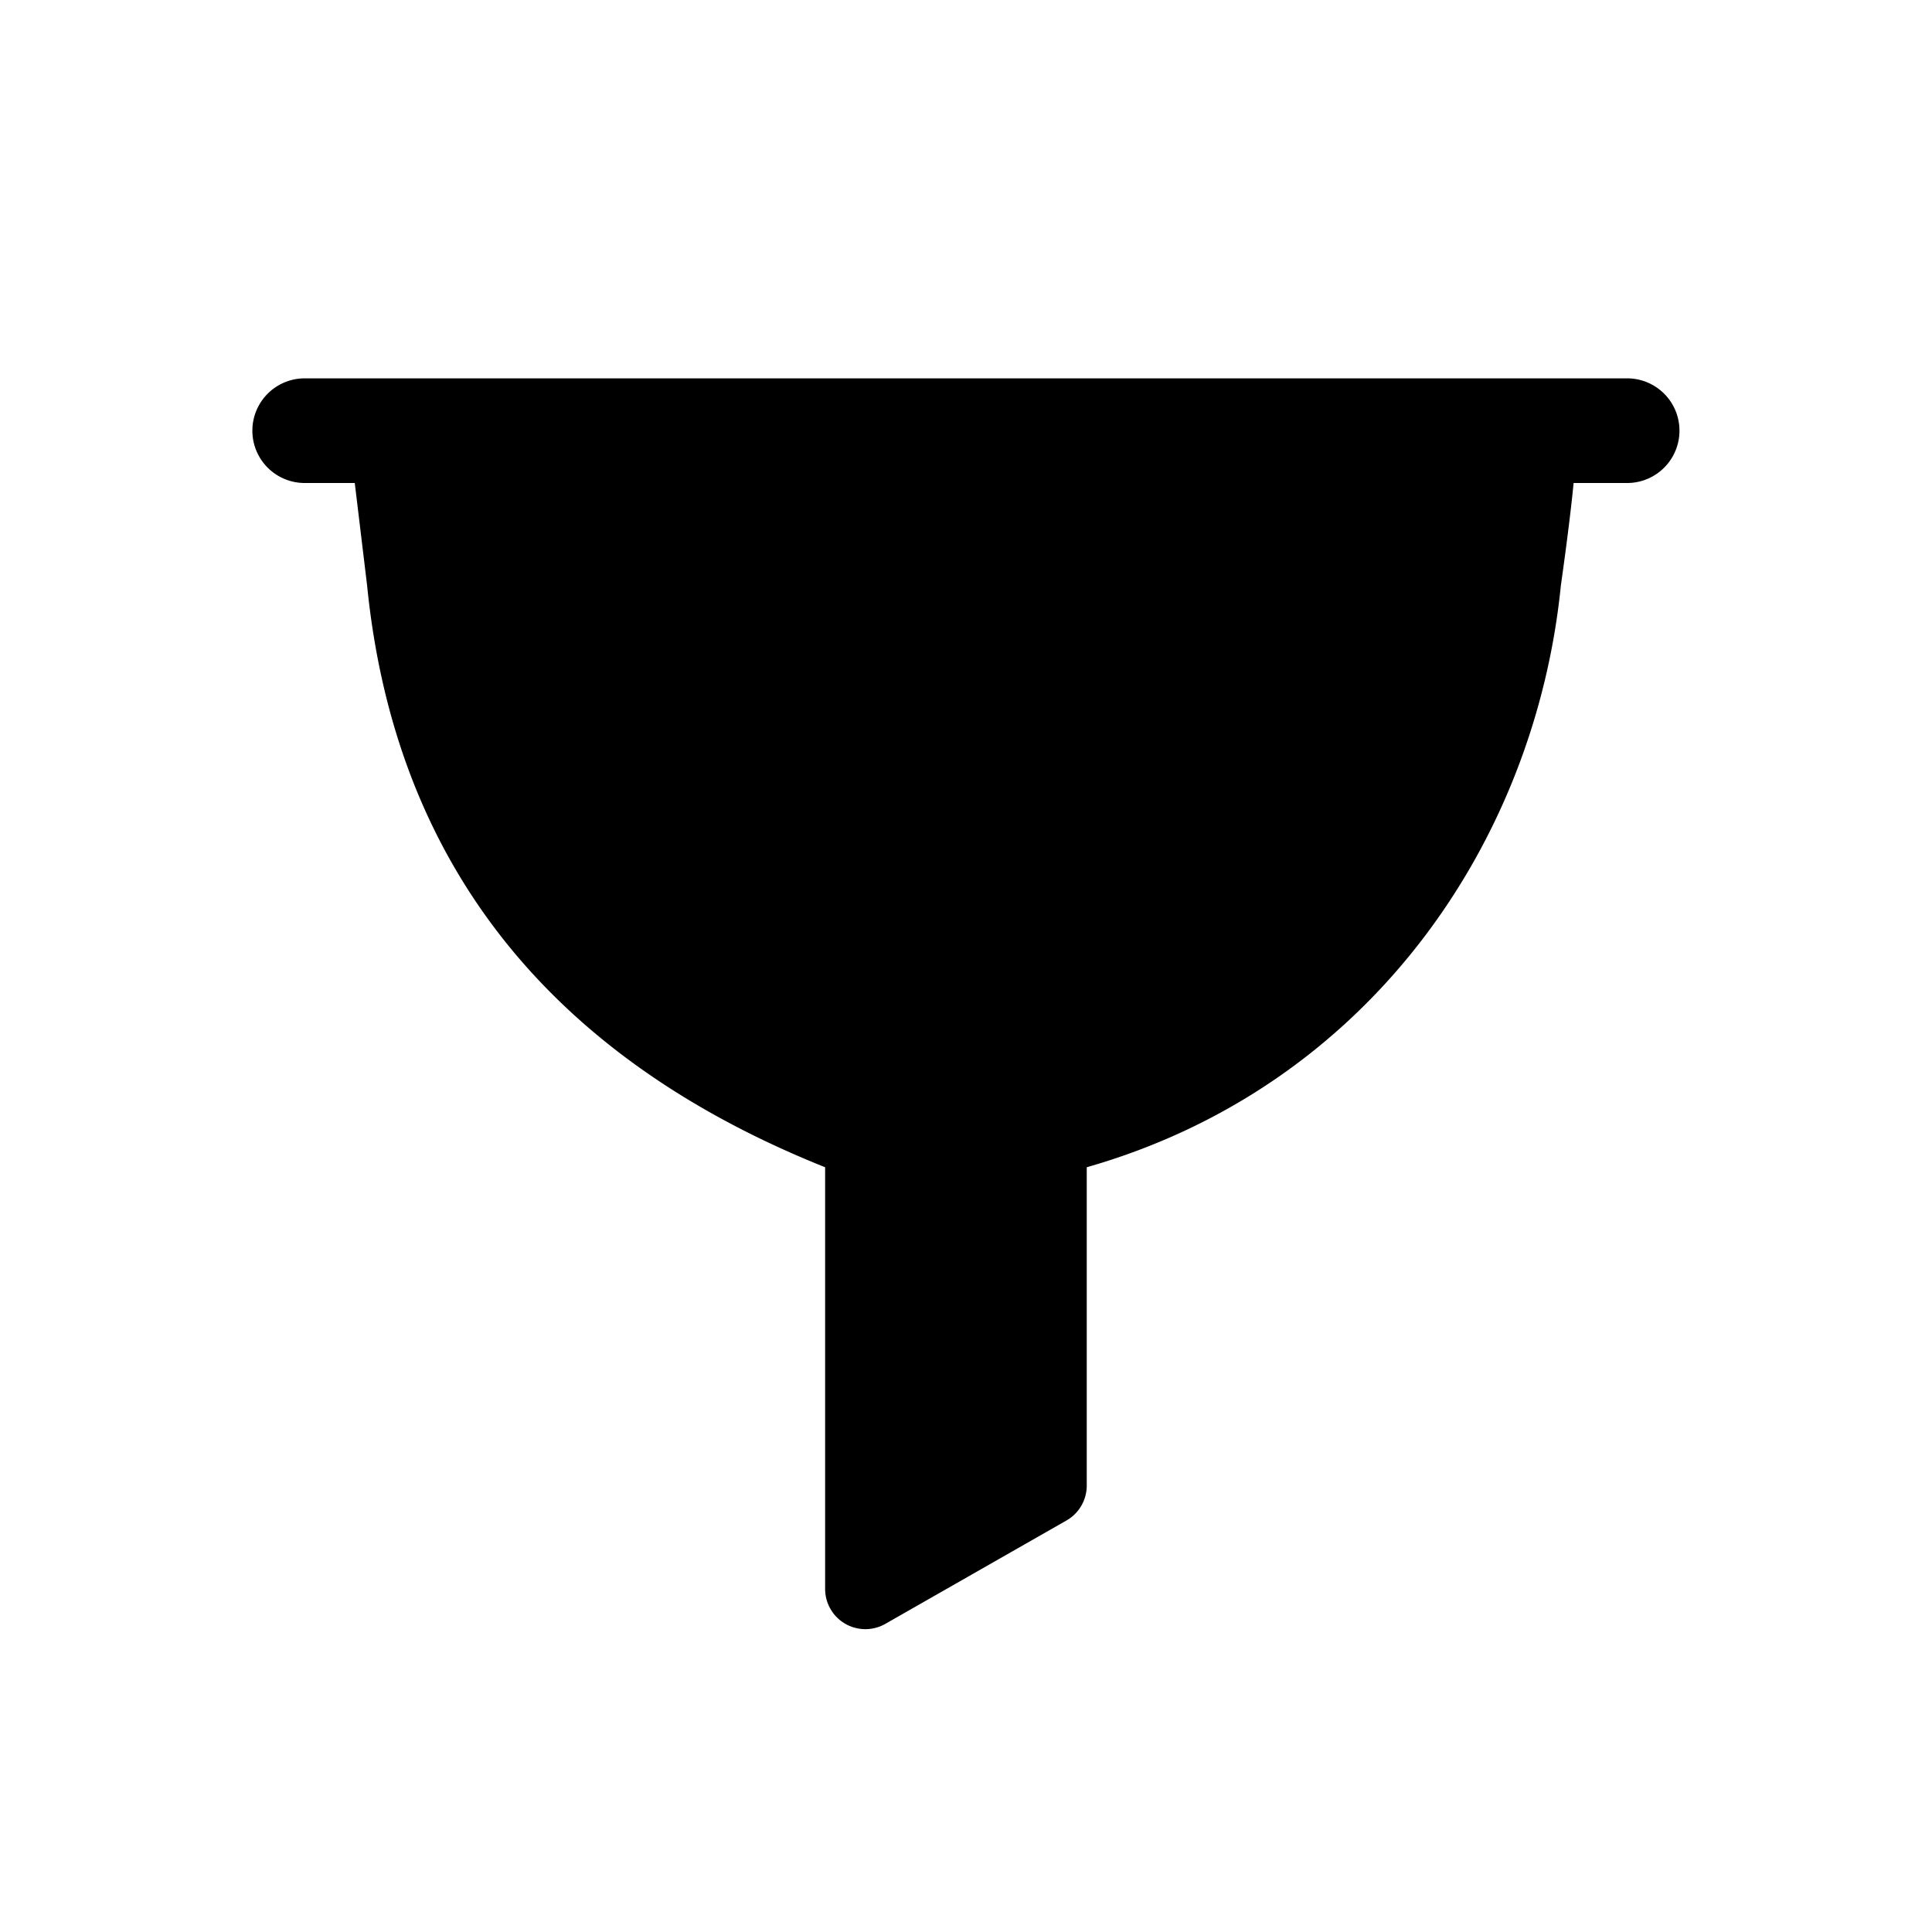 <svg viewBox="0 0 24 24" xmlns="http://www.w3.org/2000/svg"><path d="M3.785 4.7a.65.65 0 100 1.3h.622l.153 1.27c.31 3.11 1.94 5.73 5.69 7.23v5.238a.5.5 0 00.75.433l2.25-1.284a.5.5 0 00.25-.434V14.5c3.5-1 5.57-4.03 5.89-7.23 0 0 .109-.76.158-1.27h.665a.65.65 0 100-1.3H3.785z"/></svg>